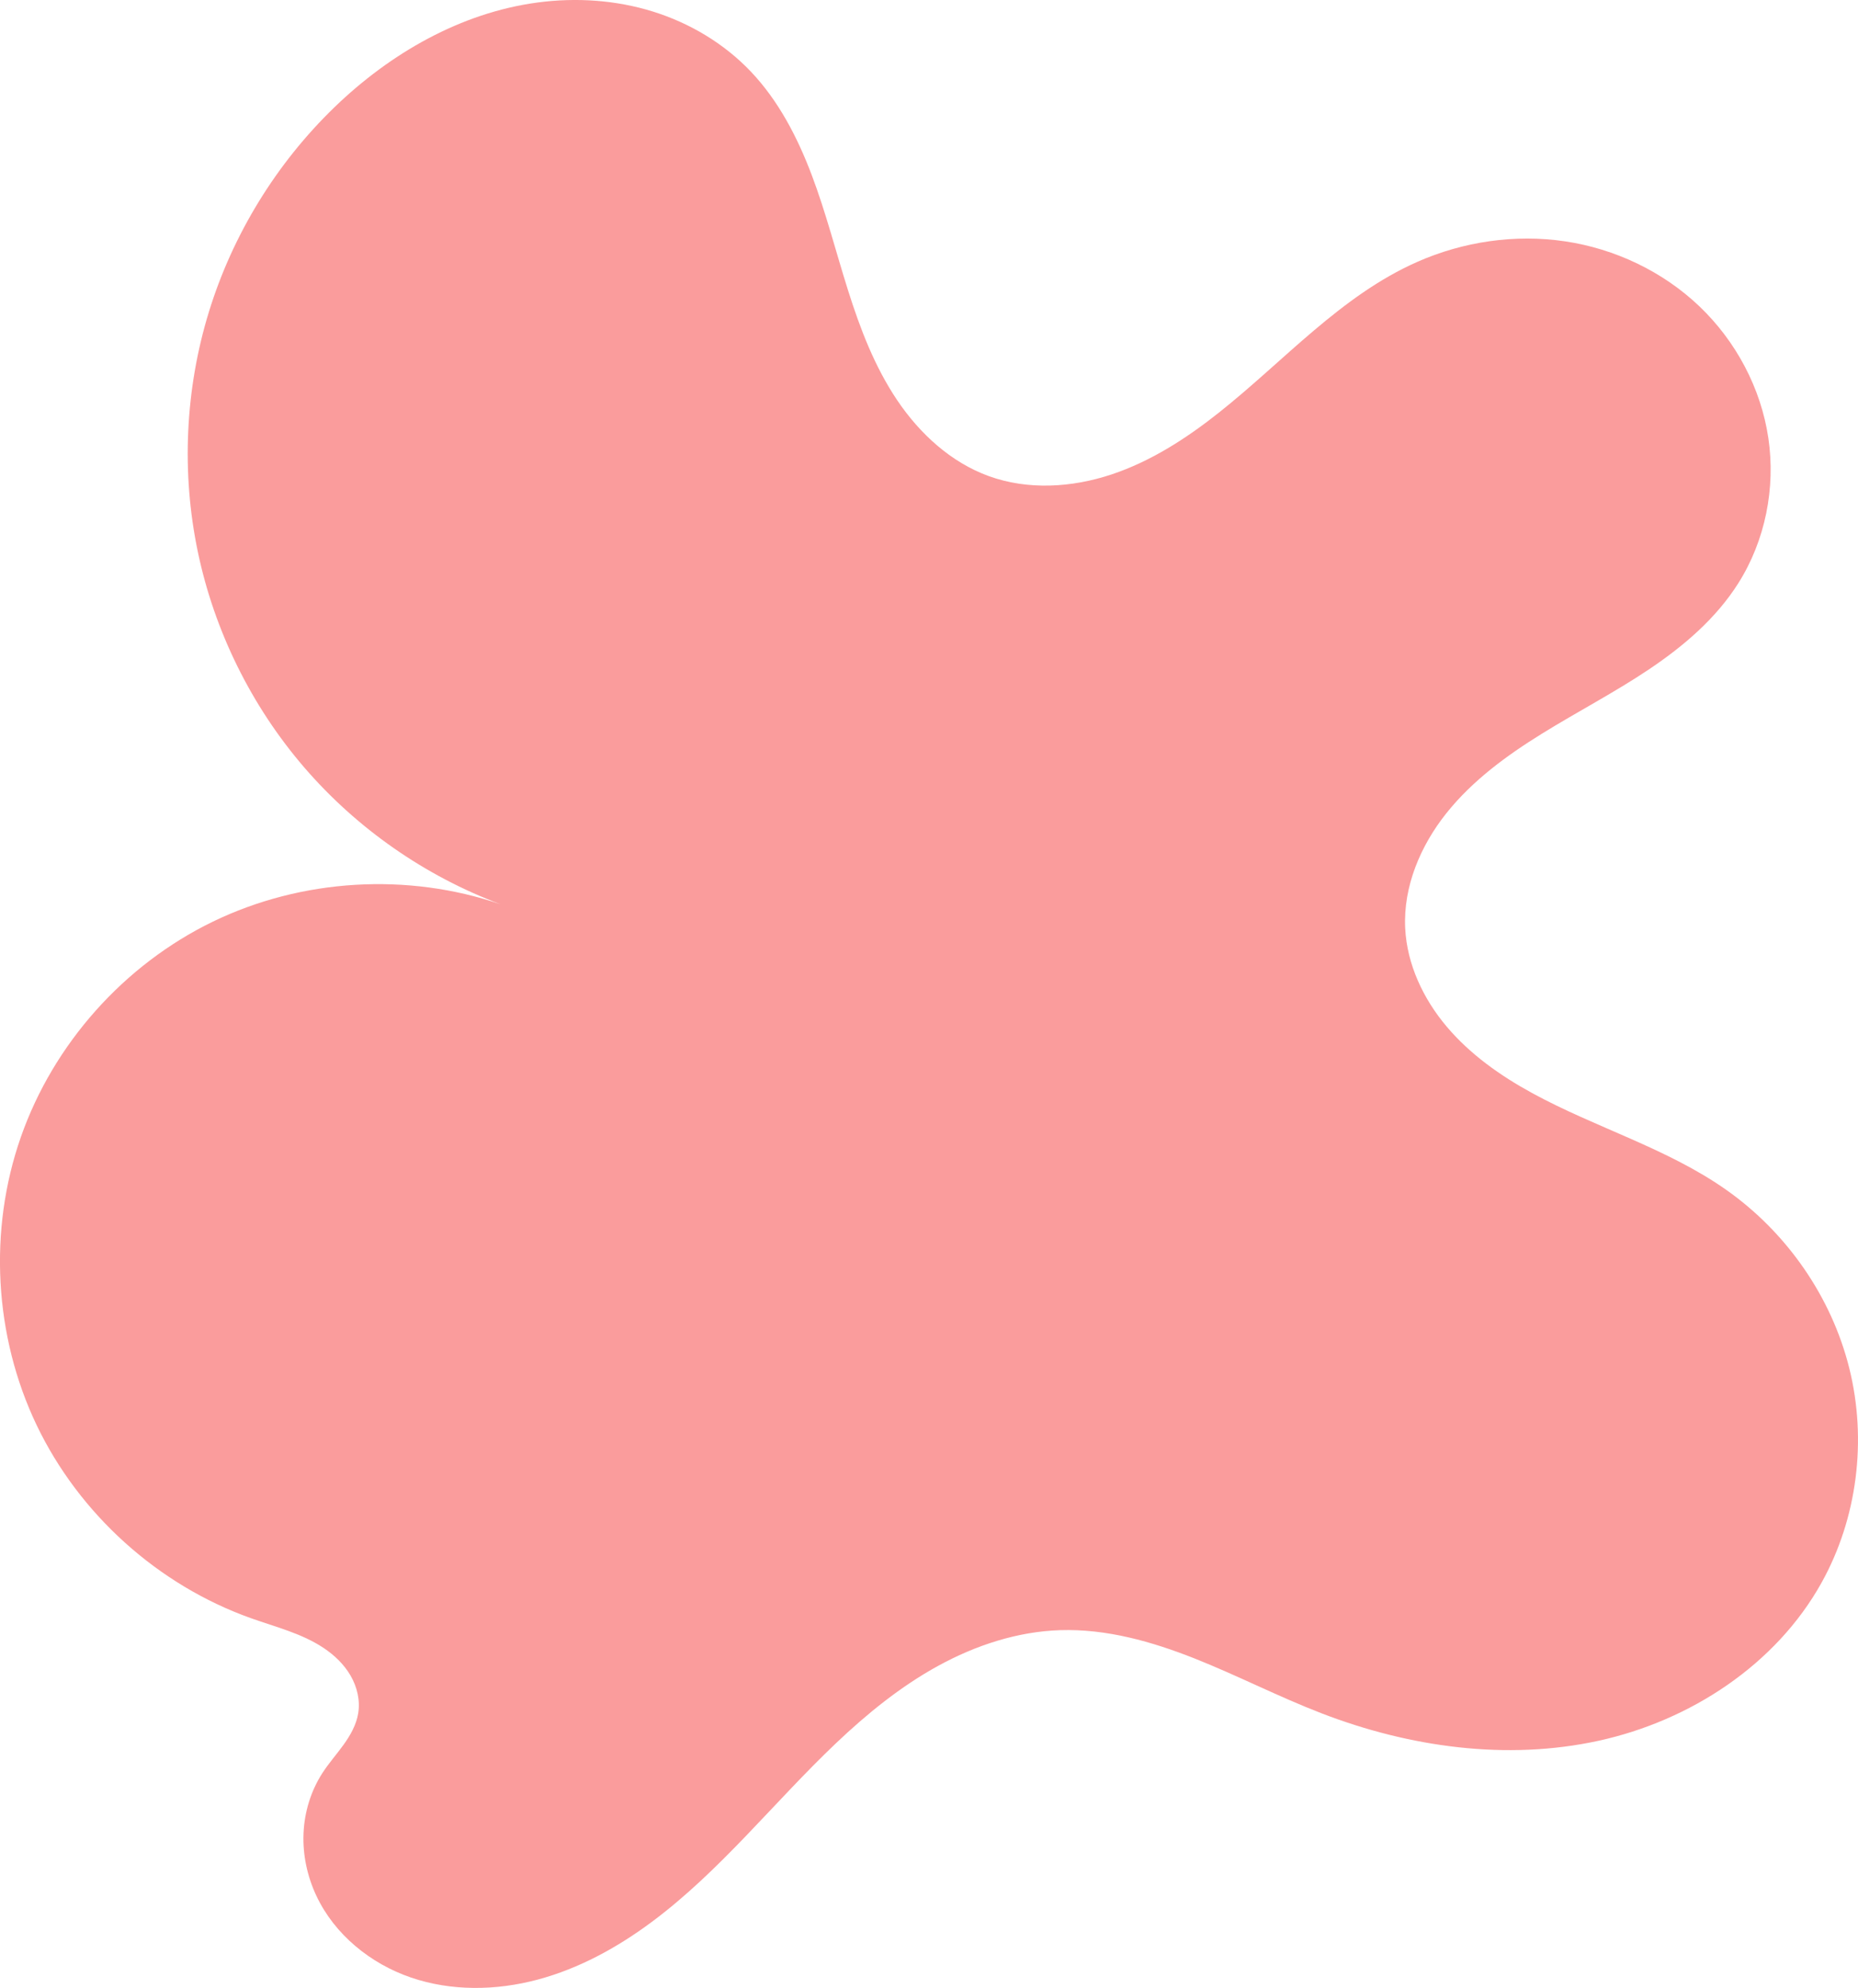 <?xml version="1.0" encoding="UTF-8" standalone="no"?>
<!-- Created with Inkscape (http://www.inkscape.org/) -->

<svg
   version="1.1"
   id="svg1"
   width="107.054"
   height="114.544"
   viewBox="0 0 107.054 114.544"
   xmlns="http://www.w3.org/2000/svg"
   xmlns:svg="http://www.w3.org/2000/svg">
  <defs
     id="defs1" />
  <path
     style="display:none;fill:#f8faf7;fill-opacity:1;fill-rule:evenodd;stroke:#72864f;stroke-width:0;stroke-linecap:round;stroke-linejoin:round;stroke-dasharray:none;stroke-opacity:1"
     d="m -327.921,1462.061 c 0,0 -283.085,27.145 -254.001,-378.093 29.084,-405.238 32.962,-661.178 32.962,-661.178 0,0 1.939,-219.1 1.939,-308.291 0,-89.191 -31.023,-294.719 -38.779,-391.666 -7.756,-96.947 100.825,-137.665 100.825,-137.665 l 1012.126,-3.878 c 0,0 145.42,23.267 129.909,217.161 -15.511,193.894 -3.878,378.093 -3.878,378.093 l 17.451,387.788 19.389,300.536 21.328,224.917 c 0,0 69.802,360.643 -197.772,364.521 -267.574,3.878 -841.499,7.756 -841.499,7.756 z"
     id="path1" />
  <path
     style="display:none;fill:#8bd7f1;fill-opacity:1;fill-rule:evenodd;stroke:#000000;stroke-width:0;stroke-linecap:round;stroke-linejoin:round;stroke-dasharray:none;stroke-opacity:1"
     d="m 1191.612,774.951 c 1.183,-10.642 1.397,-31.282 1.613,-41.602 0.215,-10.32 0.43,-10.32 11.287,-10.642 10.857,-0.323 32.357,-0.967 43.966,-0.967 11.61,10e-6 13.33,0.645 14.19,11.072 0.86,10.427 0.86,30.637 -0.215,41.279 -1.075,10.642 -3.225,11.717 -16.125,12.255 -12.9,0.537 -36.549,0.537 -47.299,0.215 -10.75,-0.323 -8.6,-0.967 -7.417,-11.61 z"
     id="path20"
     transform="translate(-1162.381,-660.627)" />
  <path
     style="display:inline;opacity:1;fill:#fa9c9c;fill-opacity:1;fill-rule:evenodd;stroke:#72864f;stroke-width:0;stroke-linecap:round;stroke-linejoin:round;stroke-dasharray:none;stroke-opacity:1"
     d="m 609.426,605.998 c -4.367,-1.627 -8.311,-4.376 -11.35,-7.91 -3.038,-3.534 -5.164,-7.846 -6.117,-12.408 -0.953,-4.562 -0.732,-9.364 0.637,-13.819 1.369,-4.455 3.882,-8.553 7.233,-11.793 3.212,-3.106 7.283,-5.45 11.712,-6.039 2.214,-0.294 4.496,-0.144 6.629,0.519 2.133,0.663 4.114,1.844 5.653,3.463 1.599,1.683 2.688,3.791 3.509,5.962 0.821,2.172 1.392,4.428 2.091,6.642 0.699,2.214 1.538,4.41 2.835,6.335 1.297,1.925 3.093,3.577 5.275,4.369 2.255,0.818 4.785,0.664 7.061,-0.092 2.276,-0.756 4.325,-2.08 6.204,-3.571 3.757,-2.982 7.026,-6.735 11.413,-8.676 2.66,-1.177 5.652,-1.617 8.529,-1.188 2.877,0.429 5.627,1.734 7.733,3.741 2.106,2.007 3.549,4.712 3.976,7.589 0.427,2.877 -0.176,5.908 -1.729,8.367 -1.281,2.029 -3.15,3.625 -5.143,4.962 -1.993,1.337 -4.13,2.444 -6.17,3.707 -2.04,1.263 -4.009,2.706 -5.506,4.582 -1.497,1.876 -2.494,4.233 -2.376,6.63 0.103,2.086 1.045,4.076 2.393,5.671 1.348,1.595 3.085,2.823 4.918,3.825 3.665,2.004 7.785,3.178 11.198,5.586 3.472,2.449 6.054,6.152 7.08,10.276 1.025,4.123 0.468,8.633 -1.596,12.346 -2.63,4.732 -7.566,7.96 -12.856,9.115 -5.29,1.155 -10.883,0.37 -15.936,-1.575 -2.483,-0.956 -4.854,-2.182 -7.327,-3.164 -2.473,-0.981 -5.095,-1.721 -7.755,-1.635 -2.466,0.08 -4.876,0.875 -7.039,2.062 -2.163,1.188 -4.094,2.76 -5.883,4.459 -3.578,3.399 -6.655,7.353 -10.616,10.297 -1.98,1.472 -4.184,2.681 -6.568,3.318 -2.384,0.637 -4.96,0.678 -7.295,-0.119 -2.335,-0.798 -4.403,-2.477 -5.453,-4.71 -0.525,-1.117 -0.792,-2.357 -0.741,-3.59 0.051,-1.233 0.422,-2.455 1.093,-3.491 0.366,-0.565 0.815,-1.07 1.209,-1.616 0.394,-0.546 0.737,-1.148 0.848,-1.812 0.124,-0.743 -0.059,-1.52 -0.436,-2.173 -0.376,-0.653 -0.936,-1.187 -1.563,-1.604 -1.255,-0.834 -2.751,-1.203 -4.171,-1.707 -5.358,-1.905 -9.901,-5.997 -12.356,-11.126 -2.454,-5.13 -2.789,-11.235 -0.91,-16.602 1.879,-5.367 5.947,-9.931 11.065,-12.411 5.117,-2.48 11.221,-2.845 16.597,-0.993 z"
     id="path3"
     transform="translate(-580.561,-553.886)" />
  <path
     style="display:none;opacity:1;fill:#f4e669;fill-opacity:1;fill-rule:evenodd;stroke:#72864f;stroke-width:0;stroke-linecap:round;stroke-linejoin:round;stroke-dasharray:none;stroke-opacity:1"
     d="m 799.325,638.164 c 1.532,6.069 -3.536,18.679 -0.648,26.811 2.887,8.132 13.729,11.785 22.009,10.754 8.279,-1.031 13.995,-6.747 15.88,-14.201 1.886,-7.454 -0.059,-16.646 4.508,-20.359 4.567,-3.712 15.644,-1.945 22.922,-3.329 7.277,-1.385 10.754,-5.922 12.463,-11.196 1.709,-5.274 1.65,-11.284 -0.589,-15.527 -2.239,-4.243 -6.659,-6.718 -12.433,-7.454 -5.775,-0.737 -12.905,0.265 -16.411,-2.829 -3.506,-3.094 -3.388,-10.282 -4.508,-16.116 -1.12,-5.834 -3.477,-10.312 -6.835,-14.407 -3.359,-4.095 -7.719,-7.808 -13.052,-8.456 -5.333,-0.648 -11.638,1.768 -15.645,6.099 -4.007,4.331 -5.716,10.577 -6.335,15.704 -0.619,5.127 -0.147,9.133 -3.064,11.166 -2.917,2.033 -9.222,2.092 -13.995,4.154 -4.773,2.062 -8.014,6.128 -9.634,10.43 -1.62,4.302 -1.62,8.839 -0.088,12.816 1.532,3.978 4.596,7.395 10.194,8.868 5.598,1.473 13.73,1.002 15.262,7.071 z"
     id="path6"
     transform="translate(-636.302,-515.288)" />
  <path
     style="display:none;fill:#8adee9;fill-opacity:1;fill-rule:evenodd;stroke:#000000;stroke-width:4.913;stroke-linecap:round;stroke-linejoin:round;stroke-dasharray:none;stroke-opacity:1"
     d="m 983.604,269.389 c 3.655,-12.04 9.89,-39.129 18.812,-63.531 8.922,-24.402 20.532,-46.116 42.784,-63.424 22.252,-17.307 55.146,-30.207 84.923,-28.917 29.777,1.29 56.436,16.77 71.916,44.612 15.48,27.842 19.78,68.046 23.649,88.255 3.87,20.21 7.31,20.425 11.825,18.705 4.515,-1.72 10.105,-5.375 16.34,-17.522 6.235,-12.147 13.115,-32.787 18.597,-43.966 5.482,-11.18 9.567,-12.9 13.76,-11.61 4.192,1.29 8.492,5.59 11.395,6.342 2.902,0.752 4.407,-2.042 0.43,-6.342 -3.978,-4.3 -13.437,-10.105 -20.747,-16.877 -7.31,-6.772 -12.47,-14.512 -9.245,-22.682 3.225,-8.17 14.835,-16.77 22.789,-21.07 7.955,-4.3 12.255,-4.3 27.735,6.343 15.48,10.642 42.139,31.927 58.801,48.481 16.662,16.555 23.327,28.379 26.337,36.872 3.01,8.492 2.365,13.652 -1.29,16.662 -3.655,3.01 -10.32,3.87 -19.135,2.687 -8.815,-1.183 -19.779,-4.407 -26.229,-6.557 -6.45,-2.15 -8.385,-3.225 -10.535,2.043 -2.15,5.268 -4.515,16.877 -11.287,32.034 -6.772,15.157 -17.952,33.862 -30.852,47.729 -12.9,13.867 -27.519,22.897 -40.957,29.562 -13.437,6.665 -25.692,10.965 -33.539,47.622 -7.847,36.657 -11.287,105.67 -13.867,140.391 -2.58,34.722 -4.3,35.152 -7.202,36.227 -2.902,1.075 -6.987,2.795 -11.18,2.365 -4.192,-0.43 -8.492,-3.01 -10.75,-5.052 -2.257,-2.042 -2.473,-3.547 -3.547,-2.58 -1.075,0.968 -3.01,4.407 -6.557,6.45 -3.547,2.042 -8.707,2.687 -13.222,2.15 -4.515,-0.537 -8.385,-2.257 -11.61,-2.15 -3.225,0.108 -5.805,2.042 -9.245,3.01 -3.44,0.967 -7.74,0.967 -11.61,-0.753 -3.87,-1.72 -7.31,-5.16 -9.89,-12.577 -2.58,-7.417 -4.3,-18.812 -4.515,-29.884 -0.215,-11.072 1.075,-21.822 1.72,-29.454 0.645,-7.632 0.645,-12.147 -12.578,-13.545 -13.223,-1.397 -39.666,0.322 -52.674,1.29 -13.007,0.967 -12.577,1.183 -13.007,14.512 -0.43,13.33 -1.72,39.774 -5.052,54.179 -3.333,14.405 -8.707,16.77 -13.007,18.92 -4.3,2.15 -7.525,4.085 -11.717,3.977 -4.192,-0.108 -9.352,-2.257 -12.04,-3.332 -2.687,-1.075 -2.902,-1.075 -4.73,2e-5 -1.827,1.075 -5.267,3.225 -8.277,4.192 -3.01,0.967 -5.59,0.752 -8.922,-0.43 -3.332,-1.183 -7.417,-3.332 -11.717,-3.762 -4.3,-0.43 -8.815,0.86 -14.19,-4e-5 -5.375,-0.86 -11.61,-3.87 -15.695,-11.717 -4.085,-7.847 -6.02,-20.532 -2.365,-52.137 3.655,-31.605 12.9,-82.128 15.48,-107.497 2.58,-25.369 -1.505,-25.584 -11.502,-30.852 -9.997,-5.267 -25.907,-15.587 -35.689,-24.724 -9.782,-9.137 -13.437,-17.092 -25.585,-18.382 -12.147,-1.29 -32.787,4.085 -49.879,-20.318 -17.092,-24.403 -30.637,-78.58 -37.409,-105.777 -6.772,-27.197 -6.772,-27.412 12.148,-33.754 18.92,-6.343 56.758,-18.812 76.323,-25.477 19.565,-6.665 20.855,-7.525 24.832,3.655 3.977,11.18 10.642,34.399 14.942,43.751 4.3,9.352 6.235,4.837 8.815,4.622 2.58,-0.215 5.805,3.87 8.385,3.225 2.58,-0.645 4.515,-6.02 8.062,-6.342 3.547,-0.322 8.707,4.407 12.255,15.587 3.547,11.18 5.482,28.809 9.245,40.312 3.762,11.502 9.352,16.877 12.685,21.07 3.332,4.192 4.407,7.202 8.062,-4.837 z"
     id="path9"
     transform="translate(-611.437,-575.29)" />
  <path
     style="display:none;fill:#f9d09c;fill-opacity:1;fill-rule:evenodd;stroke:#72864f;stroke-width:0;stroke-linecap:round;stroke-linejoin:round;stroke-dasharray:none;stroke-opacity:1"
     d="m 167.952,714.31 c -2.104,-4.593 -2.421,-9.86 -1.621,-14.848 0.8,-4.988 2.663,-9.744 4.775,-14.333 2.112,-4.589 4.486,-9.06 6.392,-13.738 1.906,-4.678 3.347,-9.615 3.479,-14.665 0.162,-6.213 -1.655,-12.307 -2.057,-18.509 -0.472,-7.29 1.068,-14.72 4.532,-21.152 3.463,-6.432 8.854,-11.834 15.348,-15.18 1.938,-0.999 4.002,-1.825 6.17,-2.057 3.531,-0.377 7.085,0.867 10.067,2.797 2.981,1.93 5.473,4.513 7.909,7.097 2.436,2.584 4.869,5.213 7.77,7.261 2.901,2.049 6.351,3.5 9.901,3.41 3.409,-0.087 6.664,-1.591 9.371,-3.666 2.706,-2.075 4.929,-4.705 7.081,-7.351 2.152,-2.646 4.27,-5.346 6.818,-7.612 2.549,-2.266 5.588,-4.1 8.949,-4.679 3.919,-0.675 7.914,0.393 11.703,1.598 3.79,1.205 7.628,2.574 11.604,2.515 4.472,-0.066 8.773,-1.967 12.34,-4.665 3.566,-2.699 6.472,-6.166 9.179,-9.726 2.706,-3.56 5.254,-7.254 8.259,-10.566 3.006,-3.311 6.526,-6.262 10.668,-7.948 4.043,-1.646 8.566,-2.016 12.861,-1.236 4.295,0.781 8.356,2.69 11.818,5.349 4.638,3.562 8.141,8.363 11.599,13.079 3.458,4.716 7.009,9.491 11.709,12.97 3.192,2.363 6.997,4.103 10.968,4.113 2.98,0.007 5.874,-0.95 8.657,-2.018 2.782,-1.068 5.545,-2.267 8.481,-2.78 4.343,-0.76 8.825,0.029 13.025,1.371 11.391,3.641 21.219,11.309 28.792,20.566 1.398,1.709 2.729,3.477 4.264,5.065 1.534,1.587 3.294,3.002 5.334,3.847 1.902,0.787 3.993,1.053 6.049,0.968 2.056,-0.086 4.085,-0.514 6.066,-1.072 3.962,-1.116 7.8,-2.762 11.878,-3.323 4.414,-0.608 8.989,0.106 13.051,1.937 4.063,1.831 7.609,4.762 10.256,8.346 4.026,5.451 5.928,12.513 4.799,19.195 -0.834,4.93 -3.22,9.466 -5.961,13.648 -2.741,4.182 -5.87,8.109 -8.435,12.402 -2.517,4.212 -4.468,8.738 -6.855,13.025 -3.744,6.723 -8.536,12.813 -13.71,18.509 -5.573,6.134 -11.935,12.038 -19.88,14.396 -5.101,1.514 -10.55,1.459 -15.828,0.785 -5.278,-0.674 -10.46,-1.948 -15.706,-2.842 -4.812,-0.82 -9.686,-1.322 -14.421,-2.507 -4.735,-1.185 -9.397,-3.112 -13,-6.405 -2.048,-1.871 -3.702,-4.135 -5.714,-6.045 -1.006,-0.955 -2.105,-1.824 -3.333,-2.468 -1.228,-0.645 -2.591,-1.061 -3.978,-1.083 -1.686,-0.028 -3.351,0.529 -4.788,1.412 -1.437,0.883 -2.659,2.081 -3.726,3.388 -2.133,2.613 -3.679,5.672 -5.882,8.226 -2.669,3.094 -6.227,5.34 -10.028,6.84 -3.801,1.499 -7.85,2.281 -11.908,2.758 -2.953,0.347 -5.938,0.536 -8.899,0.263 -2.961,-0.273 -5.905,-1.022 -8.507,-2.462 -2.601,-1.44 -4.846,-3.601 -6.131,-6.282 -1.285,-2.681 -1.549,-5.892 -0.457,-8.657 0.355,-0.899 0.852,-1.775 0.891,-2.74 0.019,-0.483 -0.086,-0.98 -0.361,-1.378 -0.137,-0.199 -0.316,-0.37 -0.525,-0.49 -0.209,-0.121 -0.449,-0.19 -0.691,-0.19 -0.257,-4e-4 -0.512,0.077 -0.735,0.205 -0.223,0.128 -0.417,0.304 -0.58,0.503 -0.326,0.398 -0.53,0.879 -0.741,1.349 -3.78,8.412 -10.995,14.974 -19.195,19.195 -7.776,4.002 -16.712,6.069 -25.364,4.799 -11.469,-1.684 -21.488,-8.959 -32.905,-10.968 -7.147,-1.258 -14.505,-0.384 -21.606,1.111 -7.101,1.495 -14.069,3.607 -21.216,4.86 -7.147,1.253 -14.599,1.623 -21.581,-0.355 -3.491,-0.989 -6.832,-2.565 -9.706,-4.78 -2.874,-2.215 -5.271,-5.078 -6.782,-8.377 z"
     id="path2"
     transform="translate(-591.875,-467.349)" />
  <path
     style="display:none;fill:#f3e98a;fill-opacity:1;fill-rule:evenodd;stroke:#000000;stroke-width:4.913;stroke-linecap:round;stroke-linejoin:round;stroke-dasharray:none;stroke-opacity:1"
     d="m 183.714,507.174 c -4.407,5.375 -12.792,6.45 -19.027,9.352 -6.235,2.902 -10.32,7.632 -9.567,12.04 0.753,4.407 6.342,8.492 11.717,10.857 5.375,2.365 10.535,3.01 11.825,6.45 1.29,3.44 -1.29,9.675 -1.397,15.157 -0.107,5.482 2.257,10.212 6.88,12.04 4.622,1.827 11.502,0.752 16.985,-2.687 5.482,-3.44 9.567,-9.245 14.727,-9.675 5.16,-0.43 11.395,4.515 17.415,6.342 6.02,1.827 11.825,0.537 15.372,-2.687 3.547,-3.225 4.837,-8.385 3.332,-13.867 -1.505,-5.482 -5.805,-11.287 -4.622,-16.125 1.183,-4.837 7.847,-8.707 11.395,-12.255 3.547,-3.547 3.977,-6.772 2.795,-10.105 -1.183,-3.332 -3.977,-6.772 -10.427,-8.062 -6.45,-1.29 -16.555,-0.43 -25.369,-4.622 -8.815,-4.193 -16.339,-13.437 -22.252,-17.092 -5.912,-3.655 -10.212,-1.72 -12.577,4.085 -2.365,5.805 -2.795,15.48 -7.202,20.854 z"
     id="path7"
     transform="translate(-514.126,-707.23)" />
  <path
     style="display:none;fill:#edd6b3;fill-opacity:1;fill-rule:evenodd;stroke:#000000;stroke-width:4.913;stroke-linecap:round;stroke-linejoin:round;stroke-dasharray:none;stroke-opacity:1"
     d="m 180.596,263.799 c 5.59,0.645 16.34,0.645 26.122,0.537 9.782,-0.107 18.597,-0.322 32.249,-0.86 13.652,-0.537 32.142,-1.397 47.944,-2.472 15.802,-1.075 28.917,-2.365 38.377,-3.44 9.46,-1.075 15.265,-1.935 23.865,-2.257 8.6,-0.322 19.994,-0.107 33.217,-0.107 13.222,0 28.272,-0.215 43.644,0.108 15.372,0.323 31.067,1.182 46.654,1.397 15.587,0.215 31.067,-0.215 46.977,-0.86 15.91,-0.645 32.249,-1.505 52.029,-2.472 19.78,-0.967 42.999,-2.042 66.004,-2.795 23.005,-0.752 45.794,-1.182 65.251,-0.967 19.457,0.215 35.581,1.075 43.751,1.397 8.17,0.323 8.385,0.108 8.6,-0.107 2.365,5.16 4.73,10.32 -7.74,12.147 -12.47,1.827 -39.774,0.323 -59.339,0.323 -19.565,2e-5 -31.389,1.505 -48.589,1.935 -17.2,0.43 -39.774,-0.215 -67.509,-0.322 -27.735,-0.107 -60.628,0.322 -84.601,0.86 -23.972,0.537 -39.022,1.182 -55.254,0.967 -16.232,-0.215 -33.646,-1.29 -47.836,-1.827 -14.19,-0.537 -25.154,-0.537 -42.569,0.753 -17.415,1.29 -41.279,3.87 -65.789,5.267 -24.51,1.397 -49.664,1.612 -67.186,2.902 -17.522,1.29 -27.412,3.655 -31.927,1.612 -4.515,-2.042 -3.655,-8.492 -3.01,-11.072 0.645,-2.58 1.075,-1.29 6.665,-0.645 z"
     id="path8"
     transform="translate(-649.444,-369.589)" />
</svg>
